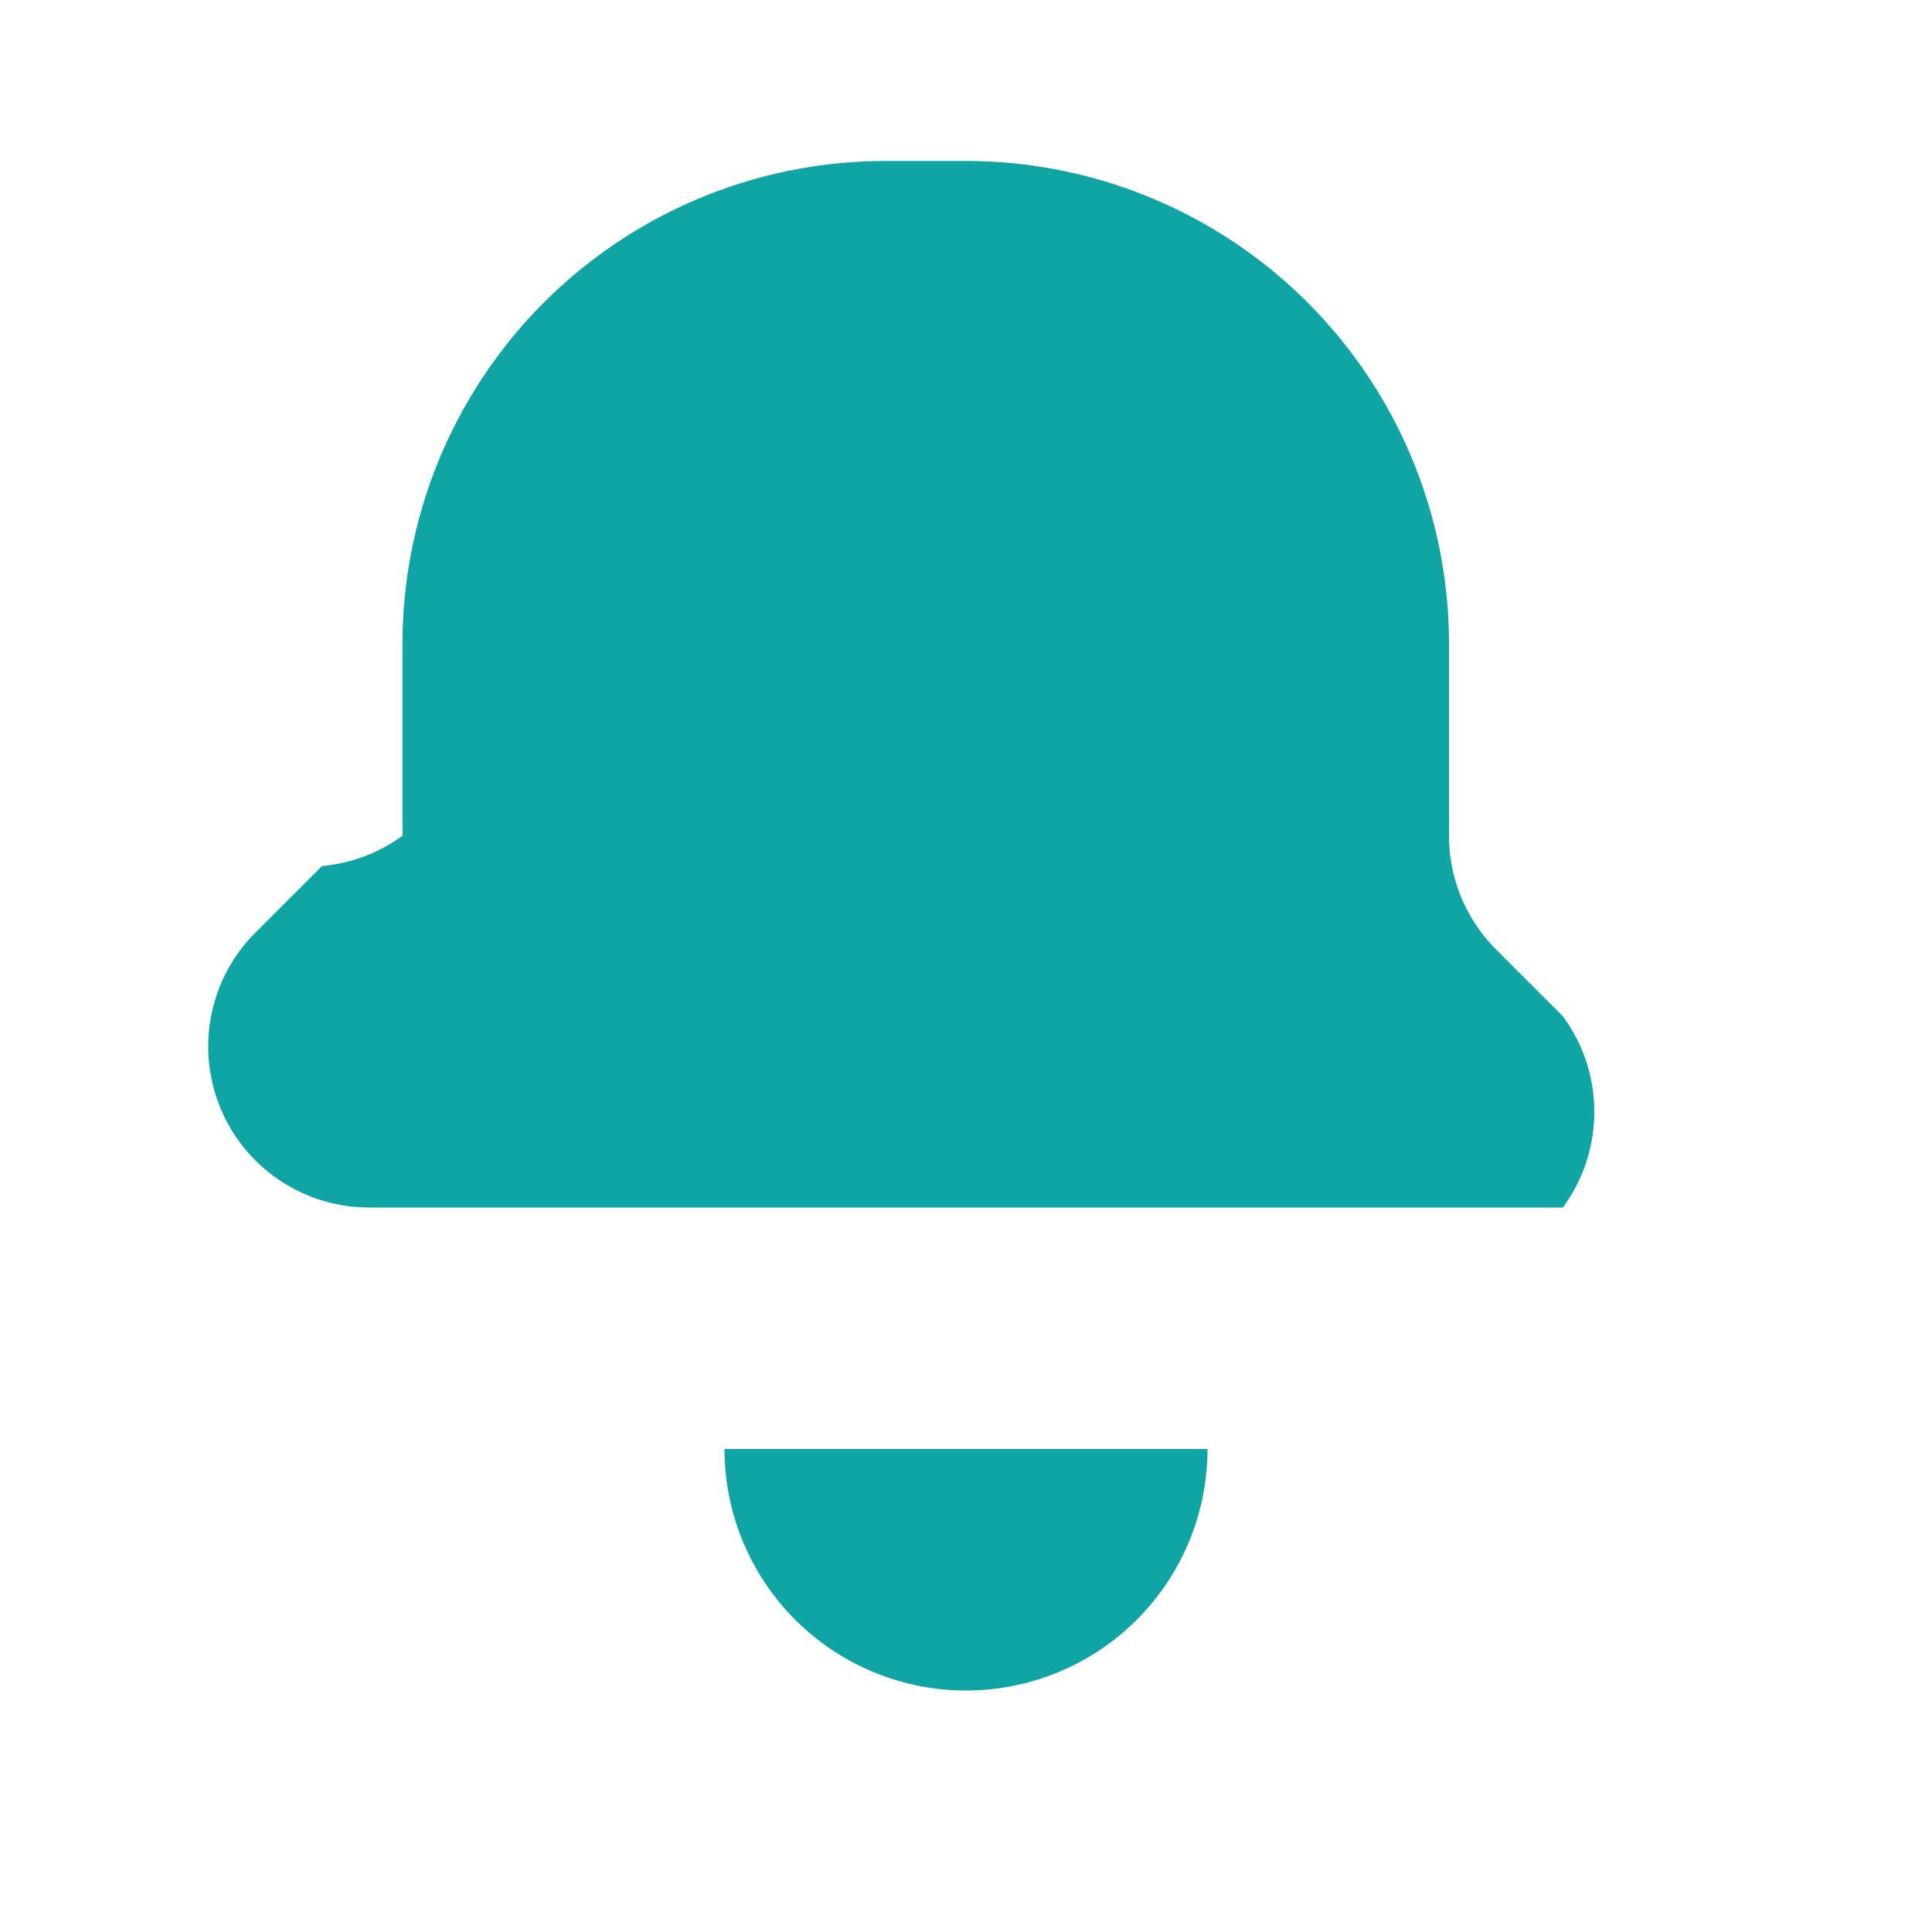 <svg xmlns="http://www.w3.org/2000/svg" viewBox="0 0 24 24" fill="#0EA5A4">
  <path d="M12 2a6 6 0 016 6v2.382a2 2 0 00.586 1.414l.828.828A2 2 0 0119.414 15H4.586a2 2 0 01-1.414-3.414l.828-.828A2 2 0 005 10.382V8a6 6 0 016-6zm0 19a3 3 0 01-3-3h6a3 3 0 01-3 3z"/>
</svg>
